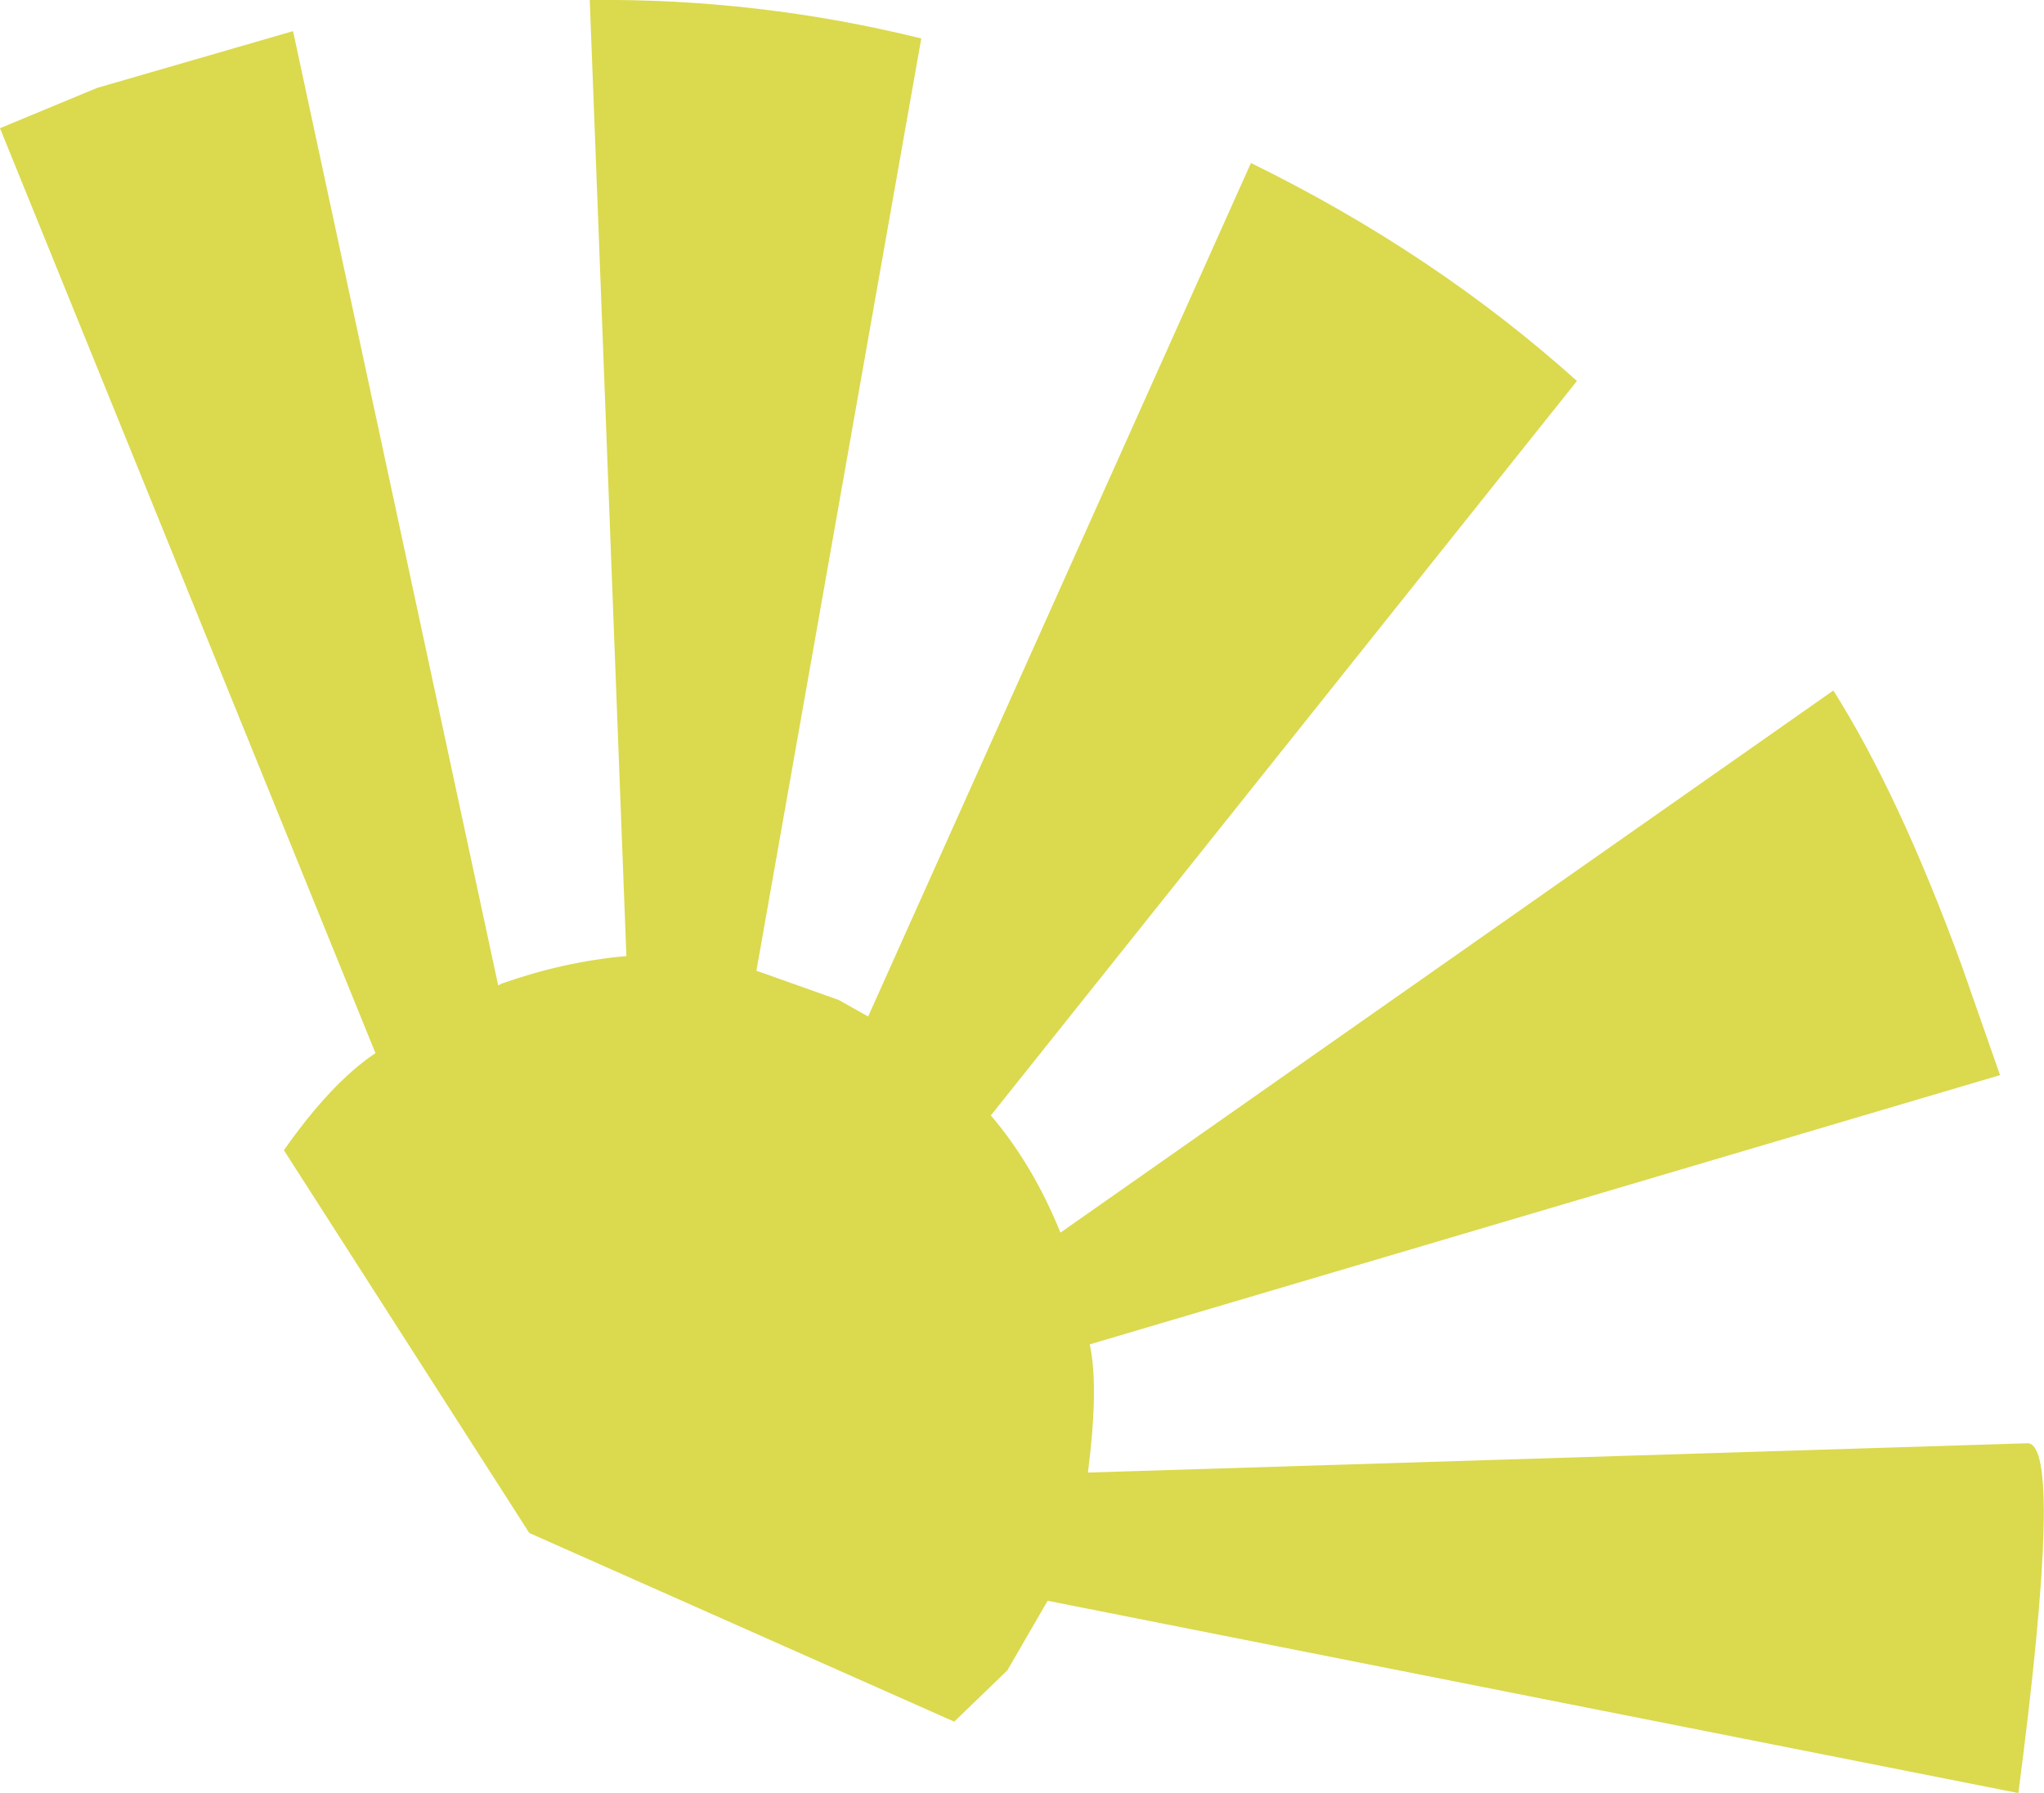 <?xml version="1.0" encoding="UTF-8" standalone="no"?>
<svg xmlns:xlink="http://www.w3.org/1999/xlink" height="48.95px" width="55.8px" xmlns="http://www.w3.org/2000/svg">
  <g transform="matrix(1.0, 0.0, 0.0, 1.0, 27.9, 24.5)">
    <path d="M15.15 -14.1 L-0.85 5.95 Q0.3 7.3 1.05 9.15 L22.15 -5.65 Q23.95 -2.8 25.65 1.85 L26.7 4.85 1.85 12.2 Q2.1 13.35 1.8 15.7 L27.45 14.9 Q28.45 14.9 27.2 24.45 L0.7 19.2 -0.4 21.1 -1.85 22.5 -13.45 17.35 -20.15 6.9 Q-18.85 5.05 -17.65 4.25 L-27.9 -21.0 -25.25 -22.1 -19.9 -23.65 -14.3 2.4 -14.2 2.35 Q-12.5 1.75 -10.8 1.6 L-11.8 -24.5 Q-7.2 -24.55 -2.75 -23.45 L-7.25 2.0 -5.0 2.8 -4.2 3.25 6.25 -20.05 Q11.25 -17.6 15.15 -14.1" fill="#dbd94e" fill-rule="evenodd" stroke="none"/>
  </g>
</svg>
